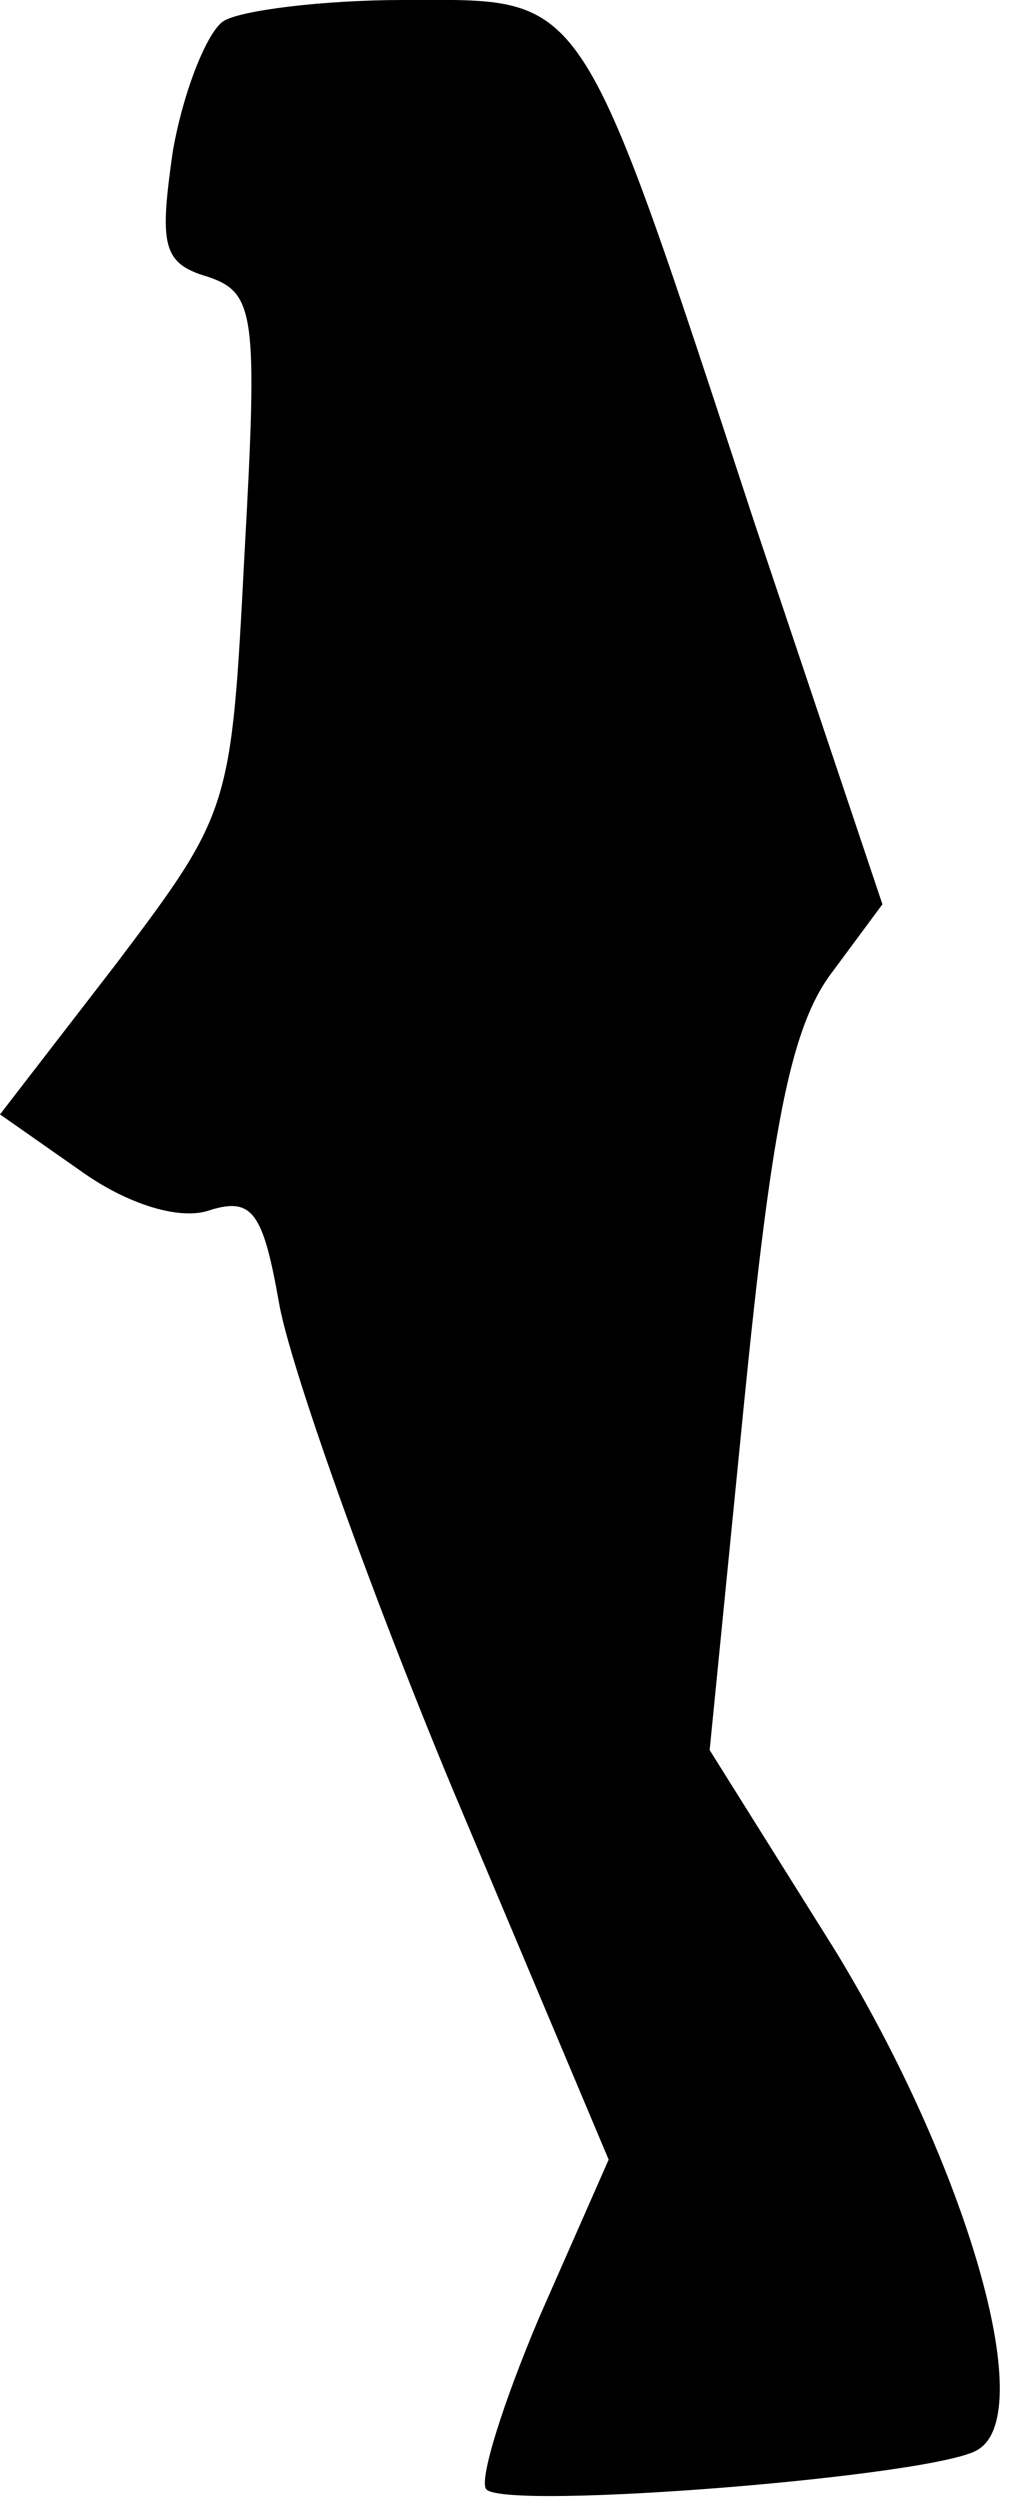 <?xml version="1.0" standalone="no"?>
<!DOCTYPE svg PUBLIC "-//W3C//DTD SVG 20010904//EN"
 "http://www.w3.org/TR/2001/REC-SVG-20010904/DTD/svg10.dtd">
<svg version="1.0" xmlns="http://www.w3.org/2000/svg"
 width="38pt" height="94pt" viewBox="0 0 38 94"
 preserveAspectRatio="xMidYMid meet">
<g transform="translate(0,94) scale(0.1,-0.1)"
fill="#000000" stroke="none">
<path fill="#000000" stroke="none" d="M84 932 c-6 -4 -15 -26 -19 -49 -5 -35
-4 -42 13 -47 18 -6 19 -14 14 -104 -5 -96 -5 -97 -48 -154 l-44 -57 30 -21
c18 -13 38 -19 49 -15 16 5 20 -1 26 -35 4 -23 33 -105 65 -182 l59 -140 -26
-59 c-14 -33 -23 -62 -20 -65 8 -8 170 5 185 15 23 14 -5 108 -54 188 l-47 75
13 131 c10 100 17 139 32 160 l20 27 -48 143 c-67 204 -63 197 -132 197 -31 0
-62 -4 -68 -8z"/>
</g>
</svg>
